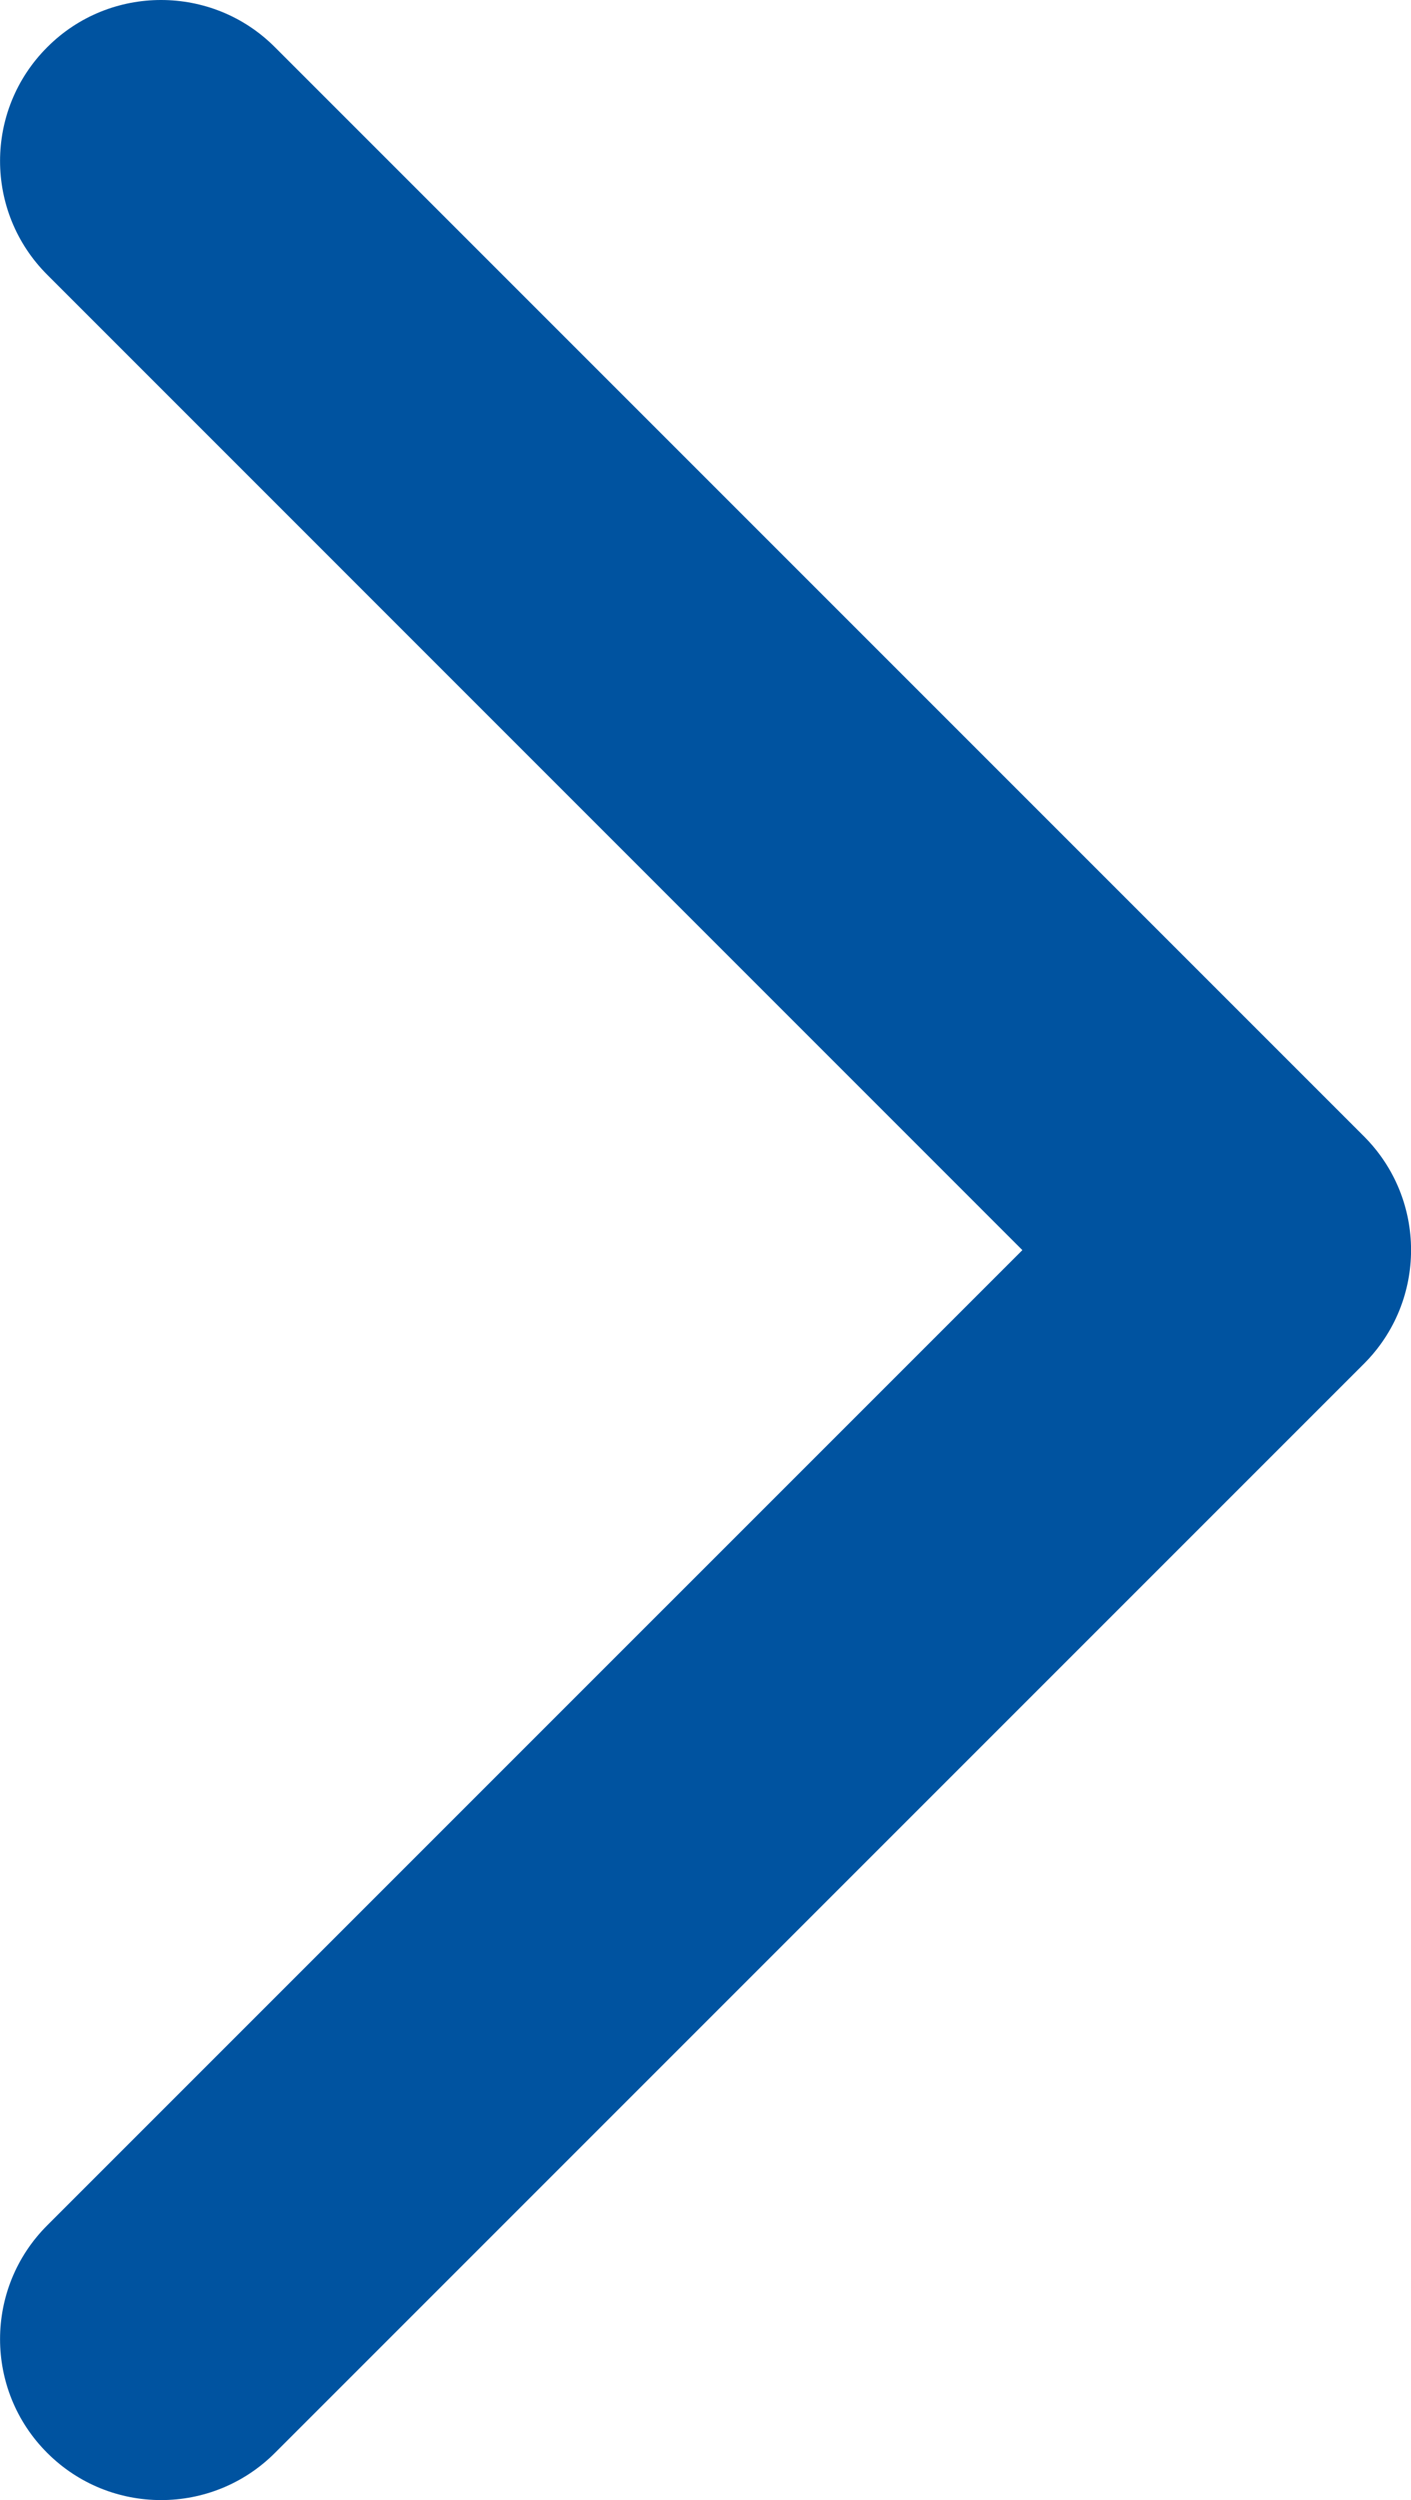 <?xml version="1.0" encoding="utf-8"?>
<!-- Generator: Adobe Illustrator 16.0.0, SVG Export Plug-In . SVG Version: 6.00 Build 0)  -->
<!DOCTYPE svg PUBLIC "-//W3C//DTD SVG 1.1//EN" "http://www.w3.org/Graphics/SVG/1.1/DTD/svg11.dtd">
<svg version="1.1" id="Layer_1" xmlns="http://www.w3.org/2000/svg" xmlns:xlink="http://www.w3.org/1999/xlink" x="0px" y="0px"
	 width="12.417px" height="22px" viewBox="0 0 12.417 22" enable-background="new 0 0 12.417 22" xml:space="preserve">
<g>
	<path fill="#0053A0" d="M1.417,0C1.78,0,2.143,0.138,2.419,0.415l9.583,9.583c0.554,0.553,0.554,1.45,0,2.003l-9.583,9.583
		c-0.553,0.553-1.45,0.553-2.003,0c-0.554-0.553-0.554-1.45,0-2.003L8.997,11L0.416,2.418c-0.554-0.553-0.554-1.45,0-2.003
		C0.692,0.138,1.055,0,1.417,0z"/>
</g>
</svg>

